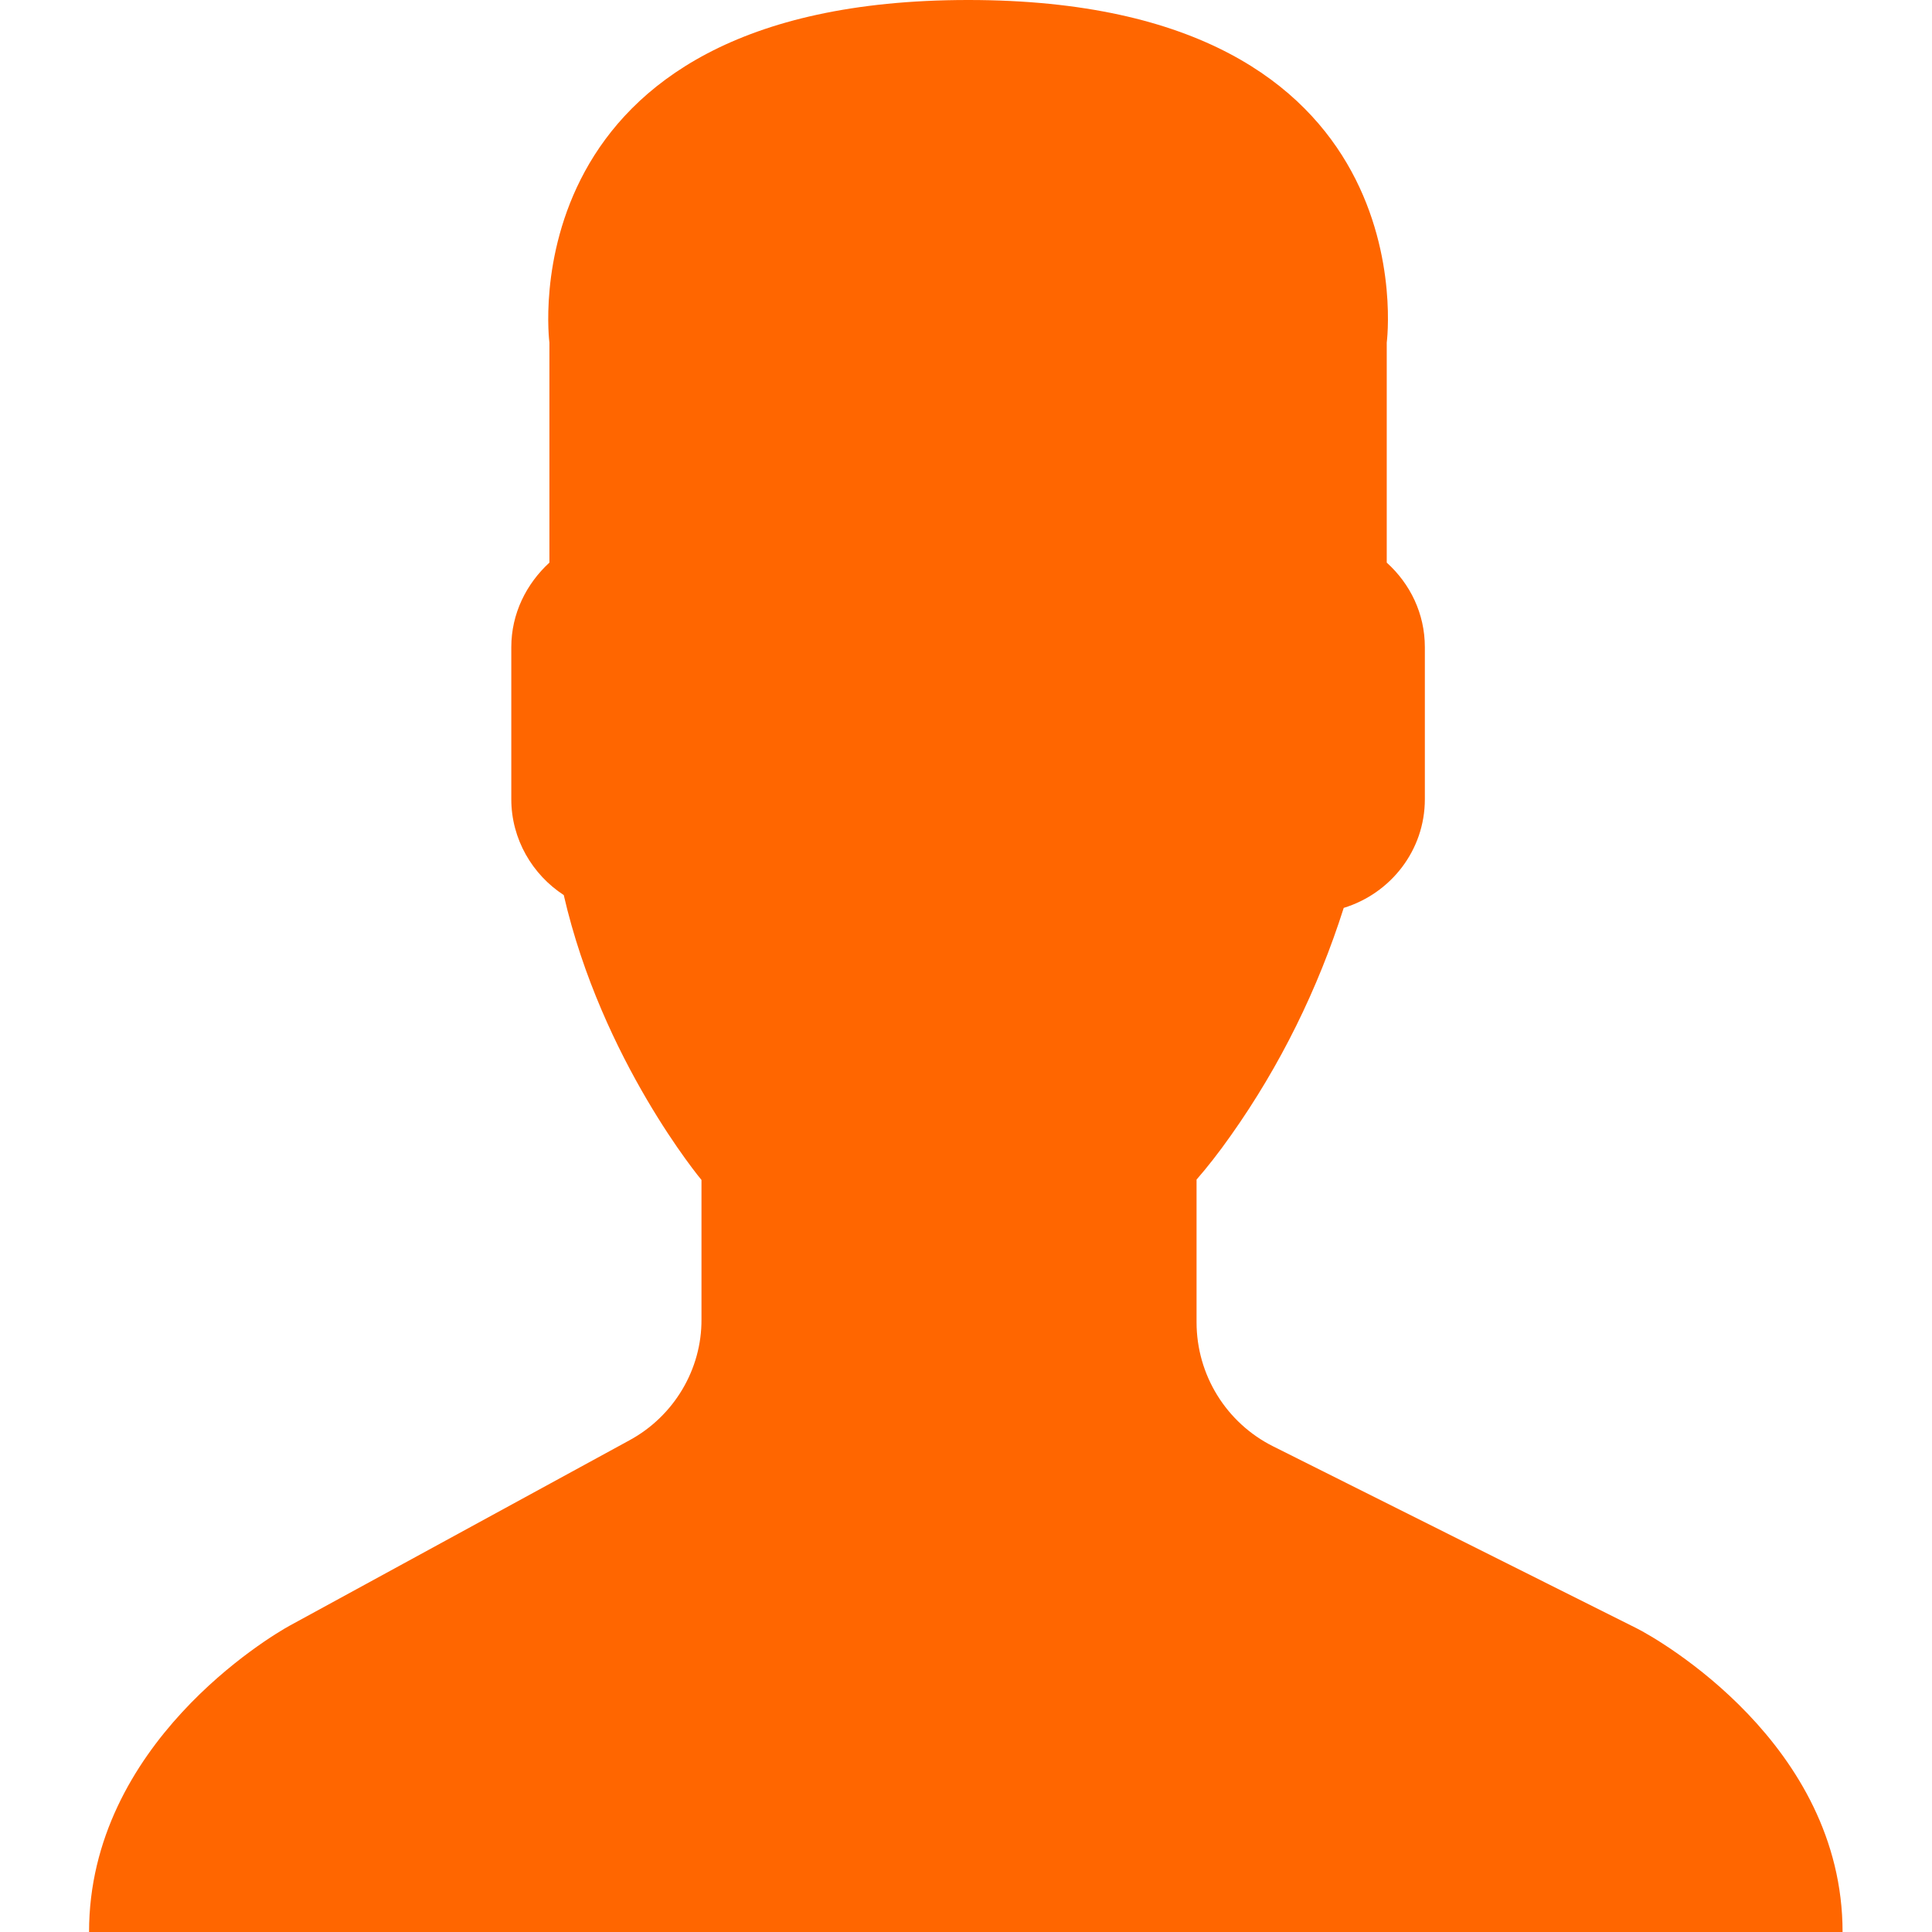 <?xml version="1.0" encoding="utf-8"?>
<!-- Generator: Adobe Illustrator 22.0.0, SVG Export Plug-In . SVG Version: 6.00 Build 0)  -->
<svg version="1.1" id="Layer_1" xmlns="http://www.w3.org/2000/svg" xmlns:xlink="http://www.w3.org/1999/xlink" x="0px" y="0px"
	 viewBox="0 0 512 512" style="enable-background:new 0 0 512 512;" xml:space="preserve">
<style type="text/css">
	.st0{display:none;}
	.st1{display:inline;}
	.st2{fill:#ff6600;}
	.st3{display:inline;fill:#ff6600;}
</style>
<g class="st0">
	<g class="st1">
		<g>
			<path class="st2" d="M256,0C153.8,0,70.6,83.2,70.6,185.4c0,126.9,165.9,313.2,173,321c6.6,7.4,18.2,7.4,24.8,0
				c7.1-7.9,173-194.1,173-321C441.4,83.2,358.2,0,256,0z M256,278.7c-51.4,0-93.3-41.9-93.3-93.3s41.9-93.3,93.3-93.3
				s93.3,41.9,93.3,93.3S307.4,278.7,256,278.7z"/>
		</g>
	</g>
</g>
<g class="st0">
	<g class="st1">
		<g id="directions-bus">
			<path class="st2" d="M40.4,377.3c0,24.3,10.8,45.8,26.9,59.3v48.5c0,16.2,10.8,26.9,26.9,26.9h26.9c16.2,0,26.9-10.8,26.9-26.9
				v-26.9h215.6v26.9c0,16.2,10.8,26.9,26.9,26.9h26.9c16.2,0,26.9-10.8,26.9-26.9v-48.5c16.2-13.5,26.9-35,26.9-59.3V107.8
				C471.6,13.5,374.6,0,256,0S40.4,13.5,40.4,107.8V377.3z M134.7,404.2c-21.6,0-40.4-18.9-40.4-40.4s18.9-40.4,40.4-40.4
				s40.4,18.9,40.4,40.4S156.3,404.2,134.7,404.2z M377.3,404.2c-21.6,0-40.4-18.9-40.4-40.4s18.9-40.4,40.4-40.4
				s40.4,18.9,40.4,40.4S398.8,404.2,377.3,404.2z M397.7,242.5H114.3c-11,0-20-9-20-20v-94.7c0-11,9-20,20-20h283.4
				c11,0,20,9,20,20v94.7C417.7,233.6,408.7,242.5,397.7,242.5z"/>
		</g>
	</g>
</g>
<g class="st0">
	<path class="st3" d="M193.3,312.4c3.7,2.7,9.2,2.7,11.9-0.9l25.6-25.6l-14.6-7.3c-13.7-7.3-26.5-16.5-37.5-28.4l-37.5,22.9
		L193.3,312.4z"/>
	<path class="st3" d="M299.5,312.4l51.3-38.5l-37.5-22.9c-11,11.9-22.9,21.1-37.5,28.4l-14.6,7.3l25.6,25.6
		C290.3,314.2,295.8,315.2,299.5,312.4L299.5,312.4z"/>
	<path class="st3" d="M278.4,327.1c-0.9-0.9-2.7-1.8-3.7-2.7l-28.4-28.4L218,324.3c-0.9,0.9-2.7,1.8-3.7,2.7l32,64.1L278.4,327.1z"
		/>
	<path class="st3" d="M169.5,112.8c-3.7,1.8-5.5,4.6-5.5,8.2v43c0,41.2,23.8,79.6,60.4,98l17.4,9.2c2.7,0.9,5.5,0.9,8.2,0l17.4-9.2
		c37.5-18.3,60.4-56.8,60.4-98v-36.6c0-5.5-3.7-9.2-9.2-9.2h-27.5c-20.1,0-36.6-16.5-36.6-36.6v-4.6L169.5,112.8z"/>
	<path class="st3" d="M151.2,199.8c-3.7-11.9-5.5-23.8-5.5-36.6v-42.1c0-11,6.4-21.1,16.5-25.6l111.7-45.8v32
		c0,10.1,8.2,18.3,18.3,18.3h27.5c15.6,0,27.5,11.9,27.5,27.5v36.6c0,11.9-1.8,24.7-5.5,36.6c21.1-19.2,34.8-45.8,36.6-75.1
		l1.8-22.9c1.8-31.1-15.6-59.5-43.9-72.3L283,7.6c-23.8-10.1-50.4-10.1-73.2,0l-53.1,22.9c-28.4,12.8-45.8,41.2-43.9,72.3l1.8,22.9
		C116.4,154,129.2,181.5,151.2,199.8L151.2,199.8z"/>
	<path class="st3" d="M209.7,512H283v-91.6h-73.2V512z"/>
	<path class="st3" d="M383.7,466.2v-18.3h7.6c8.6,0,16.4-5.4,18.9-13.6c3.3-10.4-3-20.6-11.9-24l-20.1-6.4l-36.7,85
		c-2,4.6-7.3,6.7-11.9,4.7h0c-4.5-2-6.6-7.3-4.6-11.8l77-176.7L368.1,284l-57.7,43c-3.7,2.7-9.2,4.6-13.7,5.5L261,402.1h20.3
		c11,0,20,9,20,20V512h146.5v-51.3c-8.2,3.7-17.4,5.5-25.6,5.5H383.7z"/>
	<path class="st3" d="M462.4,386.6L431.1,311c-2.3-5.6-10.3-5.7-12.7-0.1l-32.9,76.6l18.3,6.4c19.2,6.4,30.2,27.5,23.8,47.6
		c0,0.9-0.9,1.8-0.9,1.8c-0.9,1.8-1.8,3.7-2.7,5.5c24.7-0.9,43-22,42.1-46.7C466.1,396.6,464.3,391.2,462.4,386.6L462.4,386.6z"/>
	<path class="st3" d="M196,331.6c-5.5,0-10.1-1.8-13.7-5.5l-56.8-43l-41.2,25.6c-23.8,14.6-38.5,41.2-38.5,69.6V512h73.2V411.3
		c0-5.1,4.1-9.2,9.2-9.2h0c5.1,0,9.2,4.1,9.2,9.2V512h54.9v-89.9c0-11,9-20,20-20h20.3L196,331.6z"/>
</g>
<path class="st2" d="M166.8,381.7l-90,49.1c-5.3,2.9-53.2,31.4-53.2,81.2c70,0,402.7,0,464.7,0c0-49.8-48.8-77.6-54.6-80.5
	l-96.3-48.2c-12.4-6.2-20.3-18.9-20.3-32.9v-37.8c2.7-3.1,5.8-7,9.1-11.7c13.1-18.5,23.1-38.9,29.9-60.3
	c12.4-3.8,21.5-15.2,21.5-28.8v-40.3c0-8.9-3.9-16.8-10.1-22.4V90.8c0,0,12-90.8-110.9-90.8S145.6,90.8,145.6,90.8v58.3
	c-6.1,5.6-10.1,13.5-10.1,22.4v40.3c0,10.6,5.6,20,13.9,25.4c10.1,43.9,36.5,75.5,36.5,75.5v36.9C186,362.9,178.6,375.3,166.8,381.7
	z"/>
</svg>
